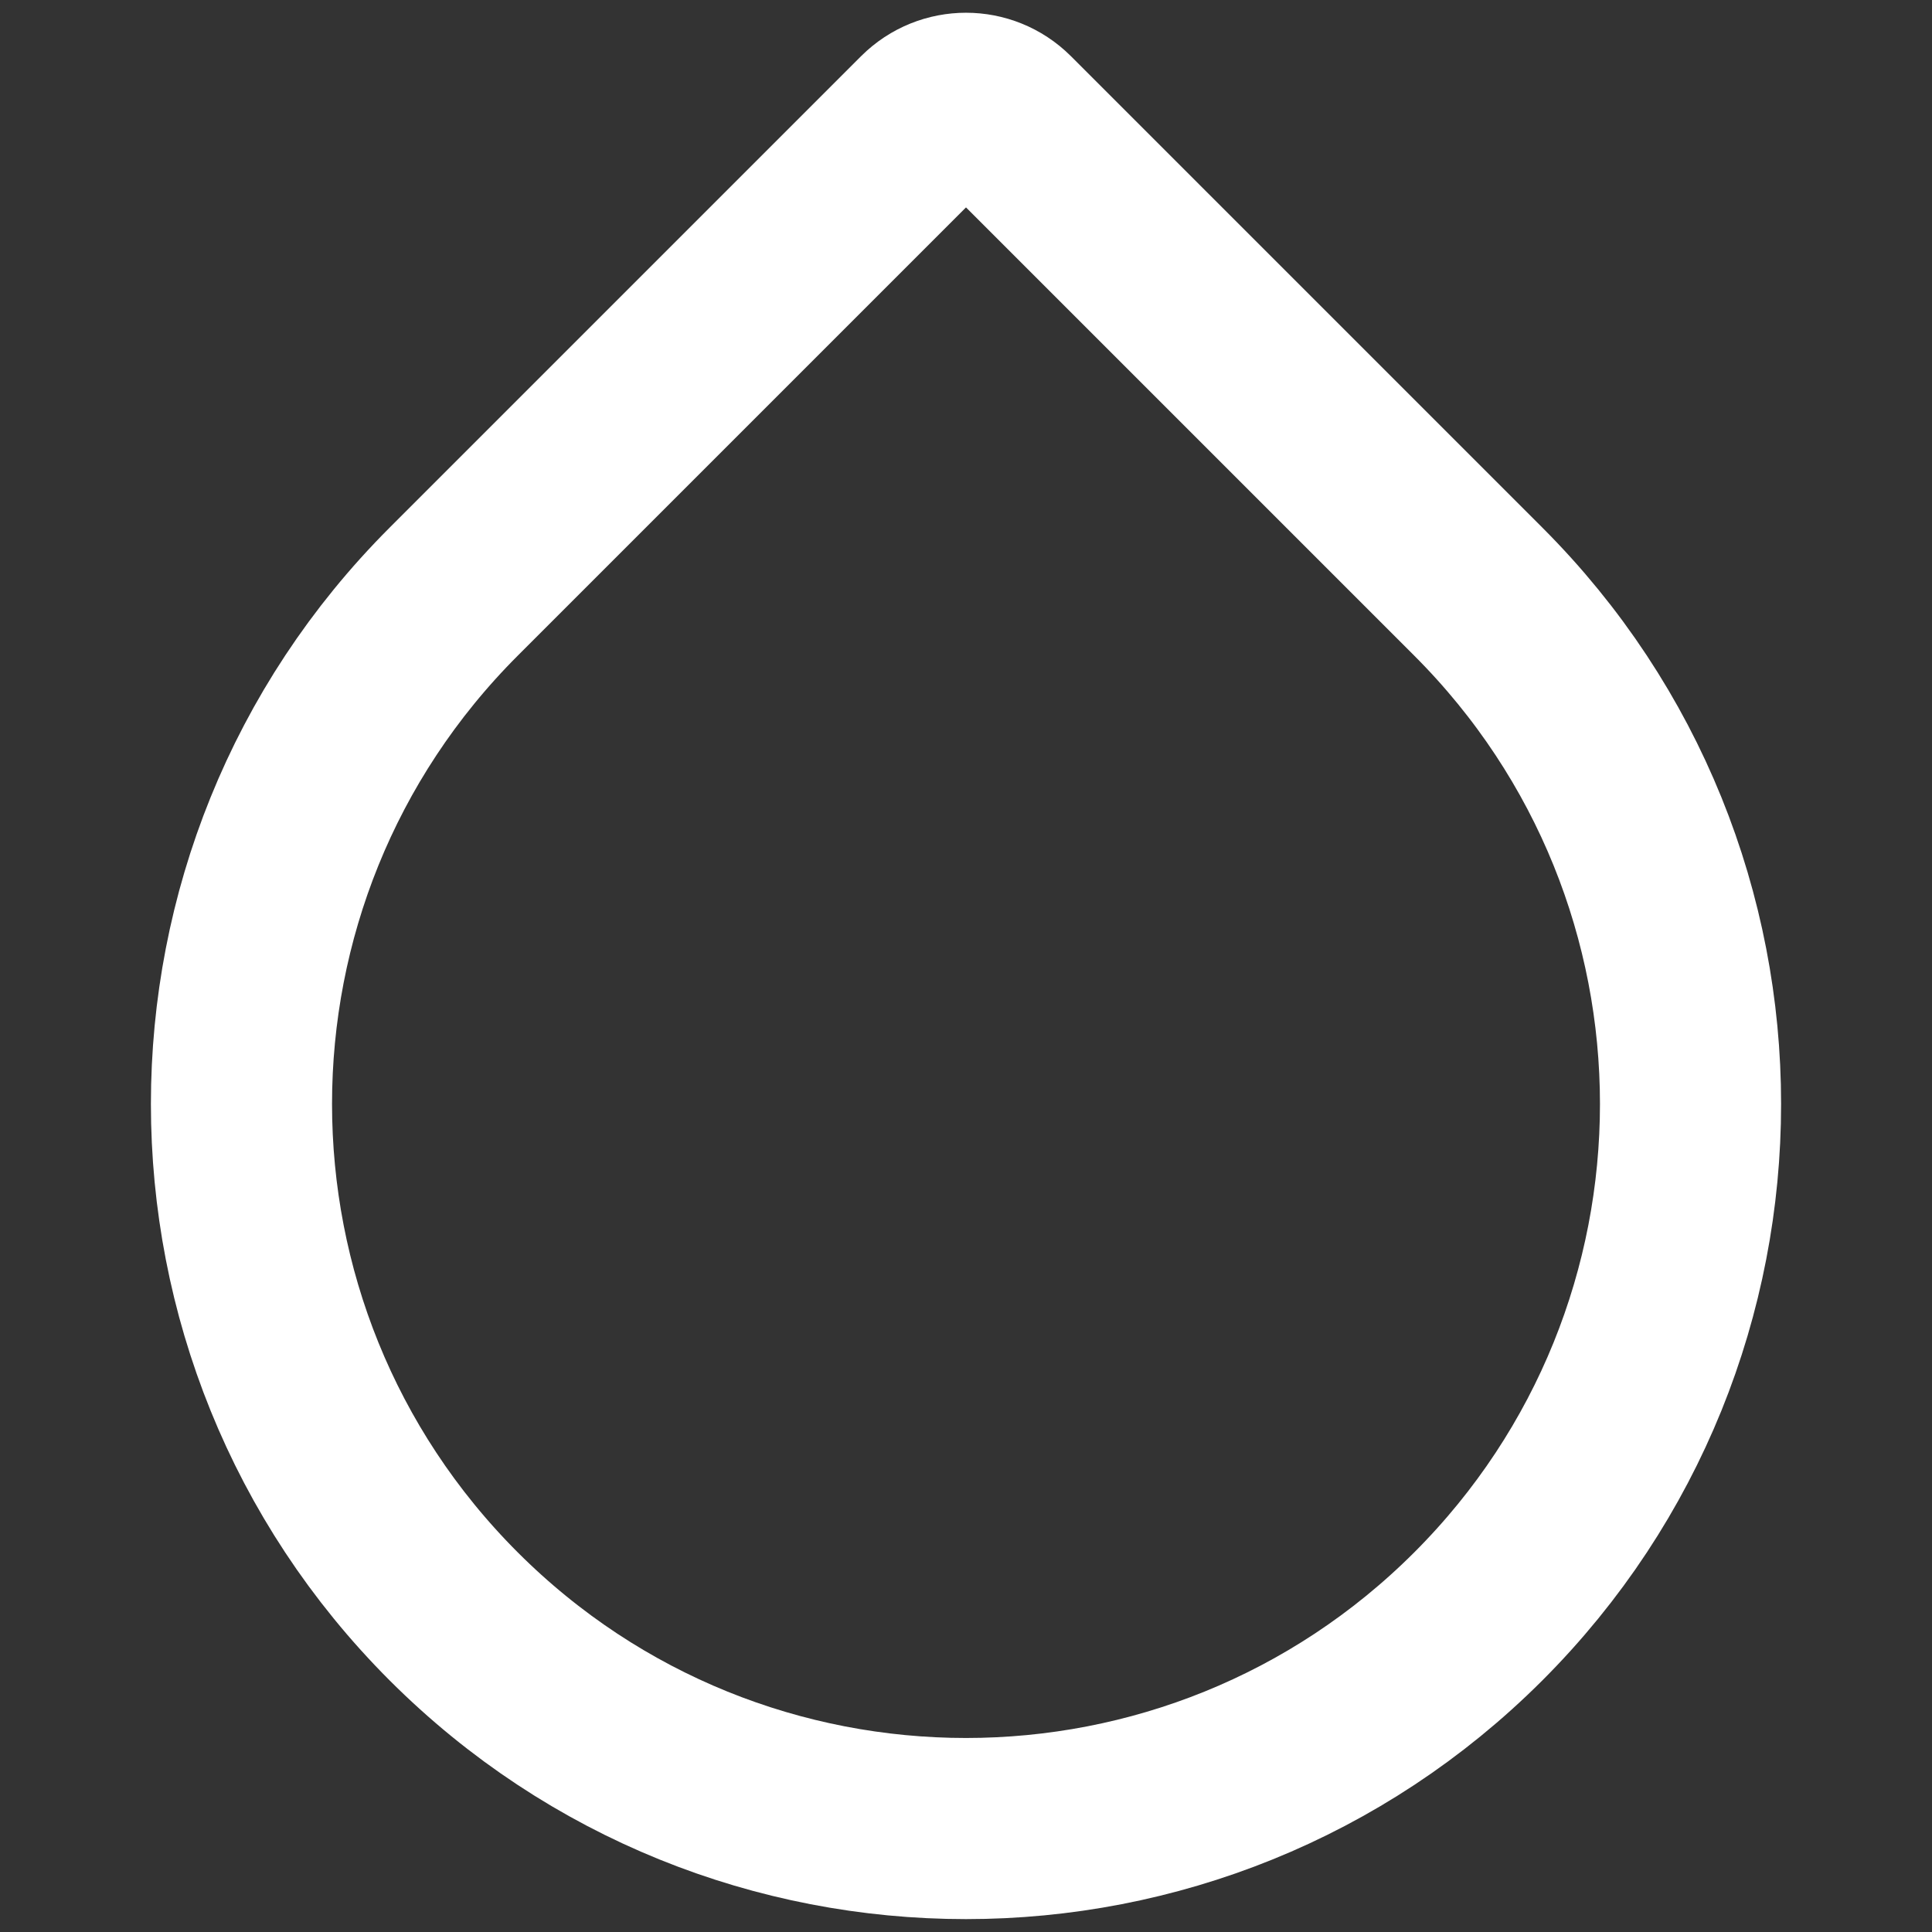 <svg width="16" height="16" viewBox="0 0 16 16" fill="none" xmlns="http://www.w3.org/2000/svg">
<rect x="0" y="0" width="16" height="16" fill="#333333" stroke="none"/>
<g clip-path="url(#clip0_274_1778)">
<path d="M3.757 13.386C1.414 11.042 1.414 7.243 3.757 4.9L7.662 0.995C7.849 0.809 8.151 0.809 8.338 0.995L12.243 4.9C14.586 7.243 14.586 11.042 12.243 13.386C9.899 15.729 6.101 15.729 3.757 13.386Z" stroke="white" stroke-width="1.5"/>
</g>
<defs>
<clipPath id="clip0_274_1778">
<rect width="16" height="16" fill="white"/>
</clipPath>
</defs>
</svg>
